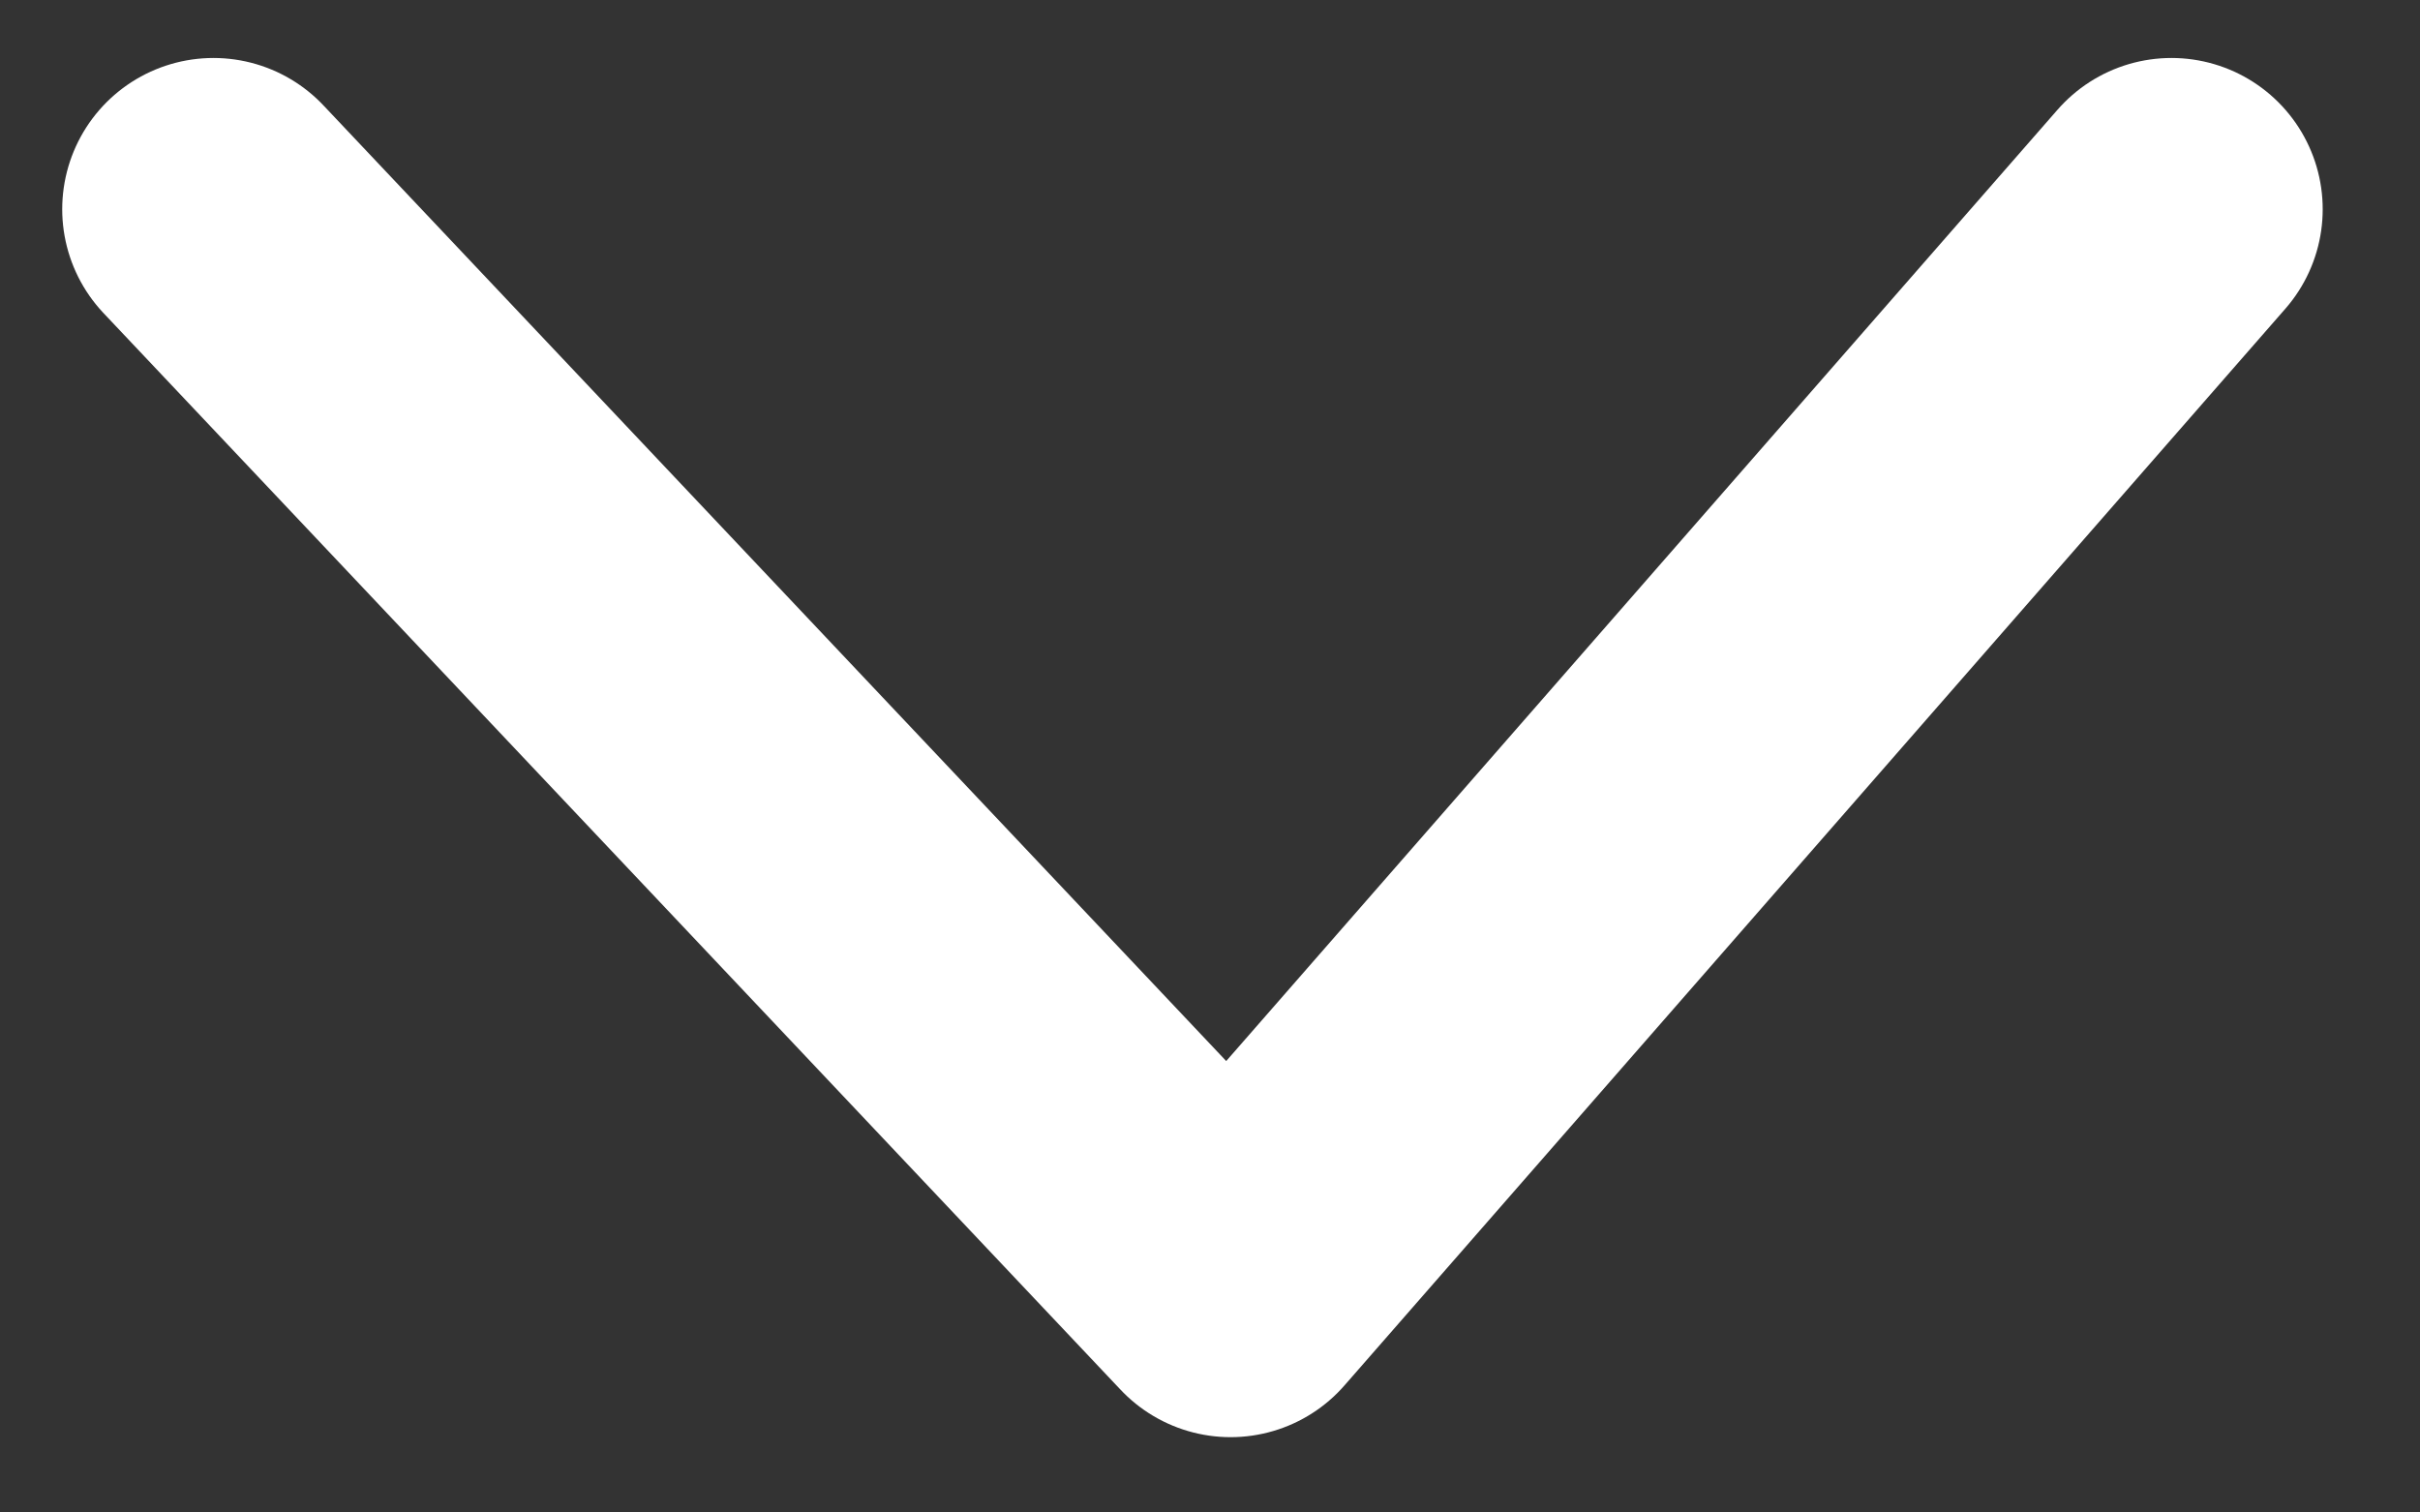 <svg width="24" height="15" viewBox="0 0 24 15" fill="none" xmlns="http://www.w3.org/2000/svg">
<rect x="0" y="0" width="24" height="15" fill="#333333" stroke="none"/>
<path id="Vector 4" d="M2.117 2.075L12.204 12.753L21.535 2.075" stroke="white" stroke-width="3" stroke-linecap="round" stroke-linejoin="round"/>
</svg>
